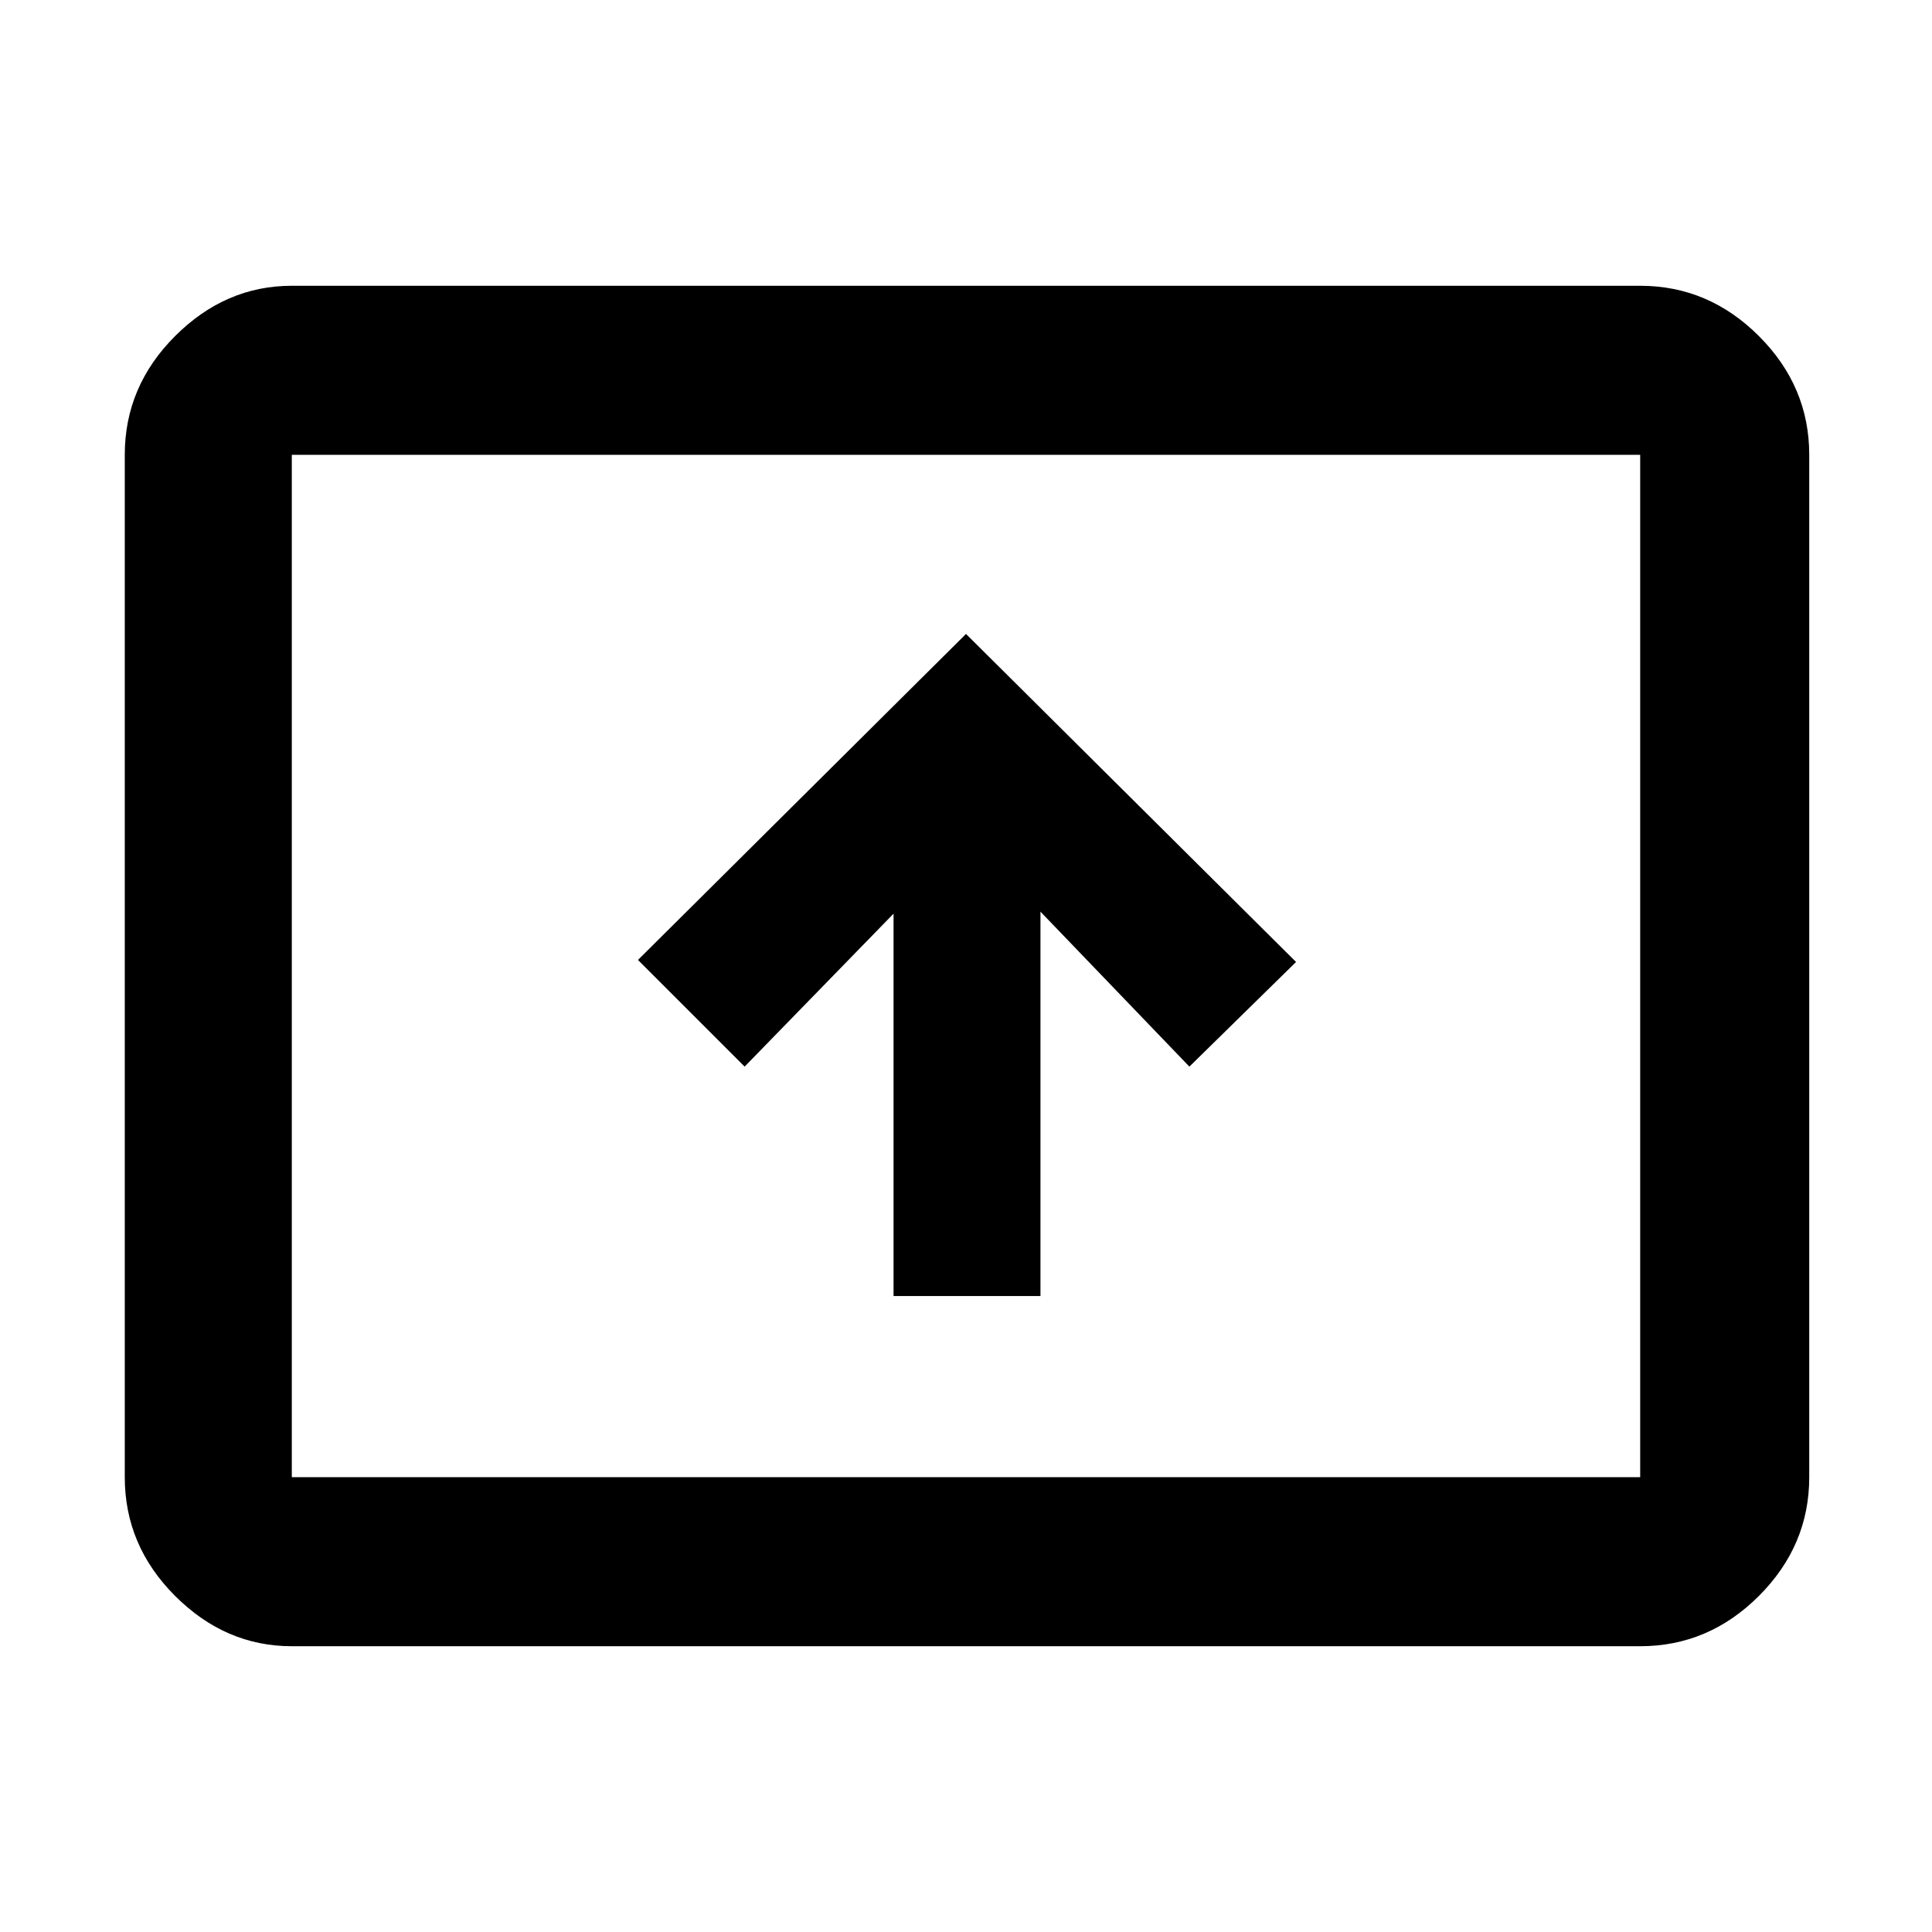 <svg xmlns="http://www.w3.org/2000/svg" height="48" width="48"><path d="M22.2 32.2h3.65v-9.55l3.7 3.85 2.65-2.6-8.2-8.15-8.15 8.1 2.65 2.65 3.7-3.8ZM7.25 40.9q-1.65 0-2.9-1.25T3.1 36.7V11.3q0-1.7 1.25-2.95Q5.6 7.1 7.25 7.1h33.5q1.7 0 2.95 1.25 1.25 1.25 1.25 2.95v25.4q0 1.7-1.25 2.95-1.25 1.25-2.95 1.25Zm0-4.2h33.5V11.3H7.25v25.4Zm0 0V11.3v25.4Z"/></svg>